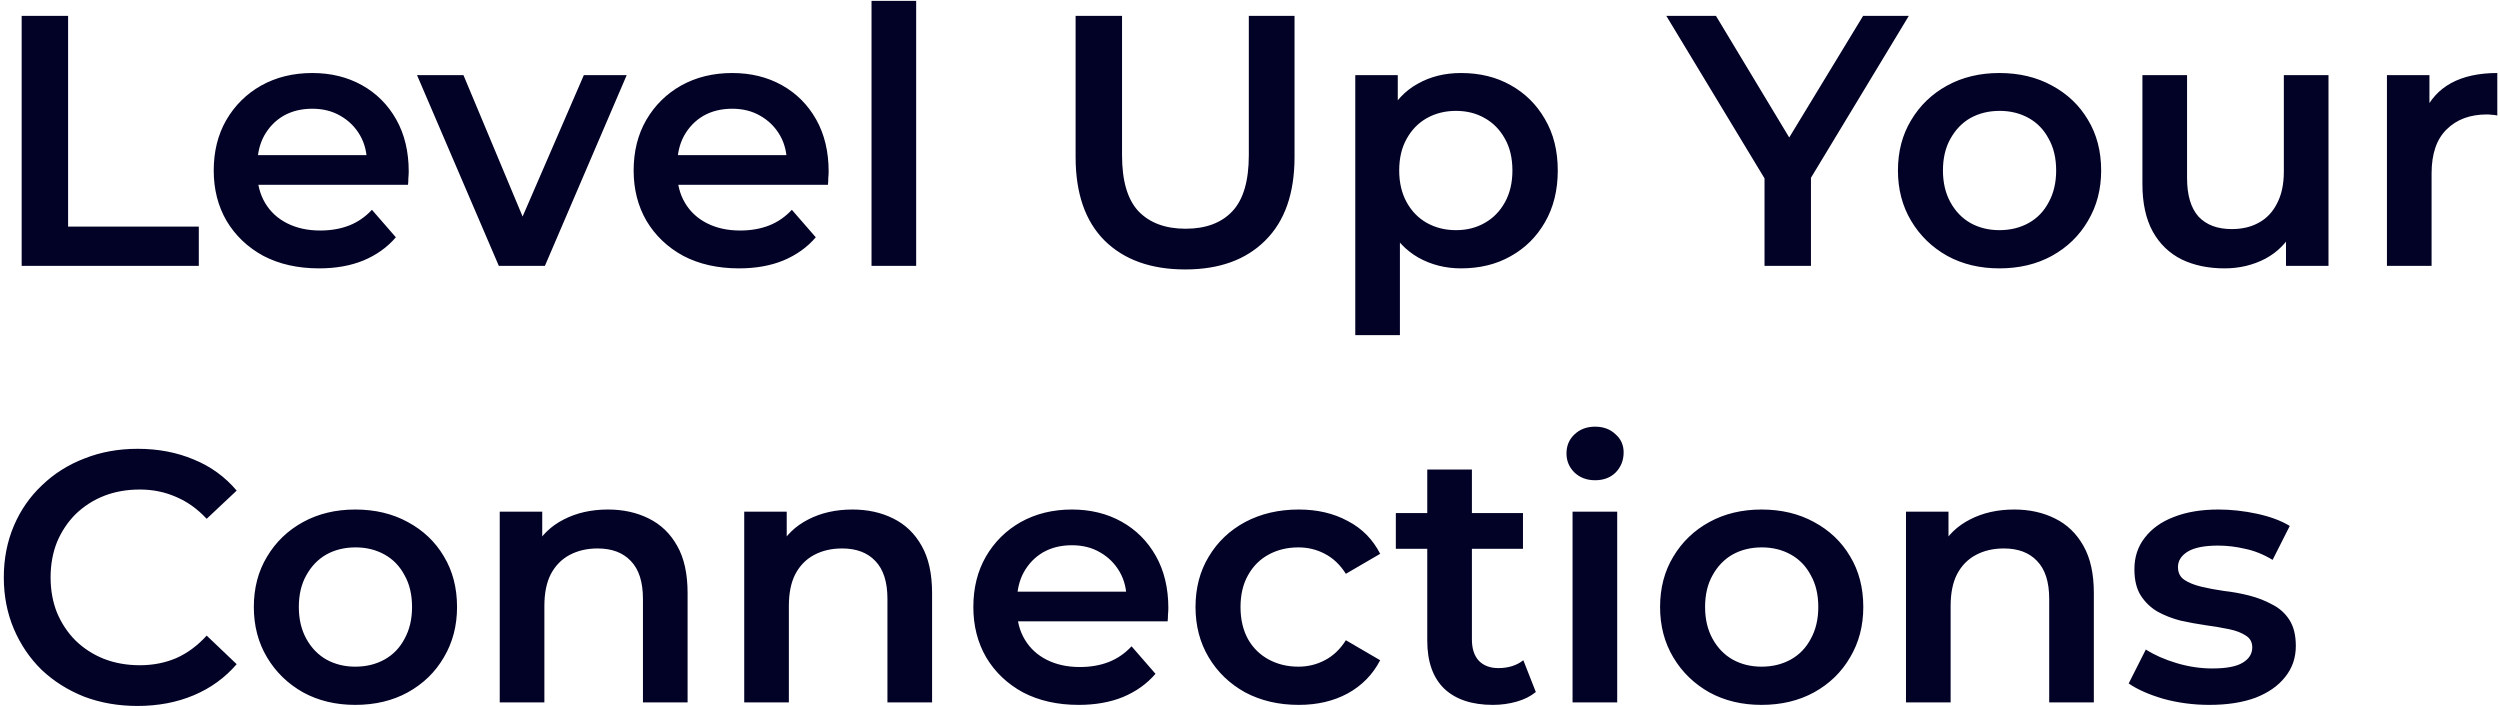 <svg width="630" height="178" viewBox="0 0 630 178" fill="none" xmlns="http://www.w3.org/2000/svg">
<path d="M5.46 67V4H17.16V57.1H50.1V67H5.46ZM80.407 67.63C75.067 67.63 70.388 66.58 66.368 64.48C62.407 62.32 59.318 59.38 57.097 55.66C54.938 51.94 53.858 47.71 53.858 42.97C53.858 38.17 54.907 33.94 57.008 30.28C59.167 26.56 62.108 23.65 65.828 21.55C69.608 19.45 73.897 18.4 78.698 18.4C83.377 18.4 87.547 19.42 91.207 21.46C94.868 23.5 97.748 26.38 99.847 30.1C101.948 33.82 102.998 38.2 102.998 43.24C102.998 43.72 102.968 44.26 102.908 44.86C102.908 45.46 102.878 46.03 102.818 46.57H62.767V39.1H96.877L92.468 41.44C92.528 38.68 91.957 36.25 90.757 34.15C89.558 32.05 87.907 30.4 85.808 29.2C83.767 28 81.397 27.4 78.698 27.4C75.938 27.4 73.507 28 71.407 29.2C69.368 30.4 67.748 32.08 66.547 34.24C65.407 36.34 64.838 38.83 64.838 41.71V43.51C64.838 46.39 65.498 48.94 66.817 51.16C68.138 53.38 69.998 55.09 72.397 56.29C74.797 57.49 77.558 58.09 80.677 58.09C83.377 58.09 85.808 57.67 87.968 56.83C90.127 55.99 92.047 54.67 93.728 52.87L99.757 59.8C97.597 62.32 94.868 64.27 91.567 65.65C88.328 66.97 84.608 67.63 80.407 67.63ZM125.705 67L105.095 18.94H116.795L134.525 61.33H128.765L147.125 18.94H157.925L137.315 67H125.705ZM186.228 67.63C180.888 67.63 176.208 66.58 172.188 64.48C168.228 62.32 165.138 59.38 162.918 55.66C160.758 51.94 159.678 47.71 159.678 42.97C159.678 38.17 160.728 33.94 162.828 30.28C164.988 26.56 167.928 23.65 171.648 21.55C175.428 19.45 179.718 18.4 184.518 18.4C189.198 18.4 193.368 19.42 197.028 21.46C200.688 23.5 203.568 26.38 205.668 30.1C207.768 33.82 208.818 38.2 208.818 43.24C208.818 43.72 208.788 44.26 208.728 44.86C208.728 45.46 208.698 46.03 208.638 46.57H168.588V39.1H202.698L198.288 41.44C198.348 38.68 197.778 36.25 196.578 34.15C195.378 32.05 193.728 30.4 191.628 29.2C189.588 28 187.218 27.4 184.518 27.4C181.758 27.4 179.328 28 177.228 29.2C175.188 30.4 173.568 32.08 172.368 34.24C171.228 36.34 170.658 38.83 170.658 41.71V43.51C170.658 46.39 171.318 48.94 172.638 51.16C173.958 53.38 175.818 55.09 178.218 56.29C180.618 57.49 183.378 58.09 186.498 58.09C189.198 58.09 191.628 57.67 193.788 56.83C195.948 55.99 197.868 54.67 199.548 52.87L205.578 59.8C203.418 62.32 200.688 64.27 197.388 65.65C194.148 66.97 190.428 67.63 186.228 67.63ZM219.624 67V0.22H230.874V67H219.624ZM298.683 67.9C290.043 67.9 283.263 65.47 278.343 60.61C273.483 55.75 271.053 48.73 271.053 39.55V4H282.753V39.1C282.753 45.58 284.133 50.29 286.893 53.23C289.713 56.17 293.673 57.64 298.773 57.64C303.873 57.64 307.803 56.17 310.563 53.23C313.323 50.29 314.703 45.58 314.703 39.1V4H326.223V39.55C326.223 48.73 323.763 55.75 318.843 60.61C313.983 65.47 307.263 67.9 298.683 67.9ZM368.168 67.63C364.268 67.63 360.698 66.73 357.458 64.93C354.278 63.13 351.728 60.43 349.808 56.83C347.948 53.17 347.018 48.55 347.018 42.97C347.018 37.33 347.918 32.71 349.718 29.11C351.578 25.51 354.098 22.84 357.278 21.1C360.458 19.3 364.088 18.4 368.168 18.4C372.908 18.4 377.078 19.42 380.678 21.46C384.338 23.5 387.218 26.35 389.318 30.01C391.478 33.67 392.558 37.99 392.558 42.97C392.558 47.95 391.478 52.3 389.318 56.02C387.218 59.68 384.338 62.53 380.678 64.57C377.078 66.61 372.908 67.63 368.168 67.63ZM341.528 84.46V18.94H352.238V30.28L351.878 43.06L352.778 55.84V84.46H341.528ZM366.908 58C369.608 58 372.008 57.4 374.108 56.2C376.268 55 377.978 53.26 379.238 50.98C380.498 48.7 381.128 46.03 381.128 42.97C381.128 39.85 380.498 37.18 379.238 34.96C377.978 32.68 376.268 30.94 374.108 29.74C372.008 28.54 369.608 27.94 366.908 27.94C364.208 27.94 361.778 28.54 359.618 29.74C357.458 30.94 355.748 32.68 354.488 34.96C353.228 37.18 352.598 39.85 352.598 42.97C352.598 46.03 353.228 48.7 354.488 50.98C355.748 53.26 357.458 55 359.618 56.2C361.778 57.4 364.208 58 366.908 58ZM444.661 67V42.07L447.271 49.27L419.911 4H432.421L454.381 40.45H447.361L469.501 4H481.021L453.661 49.27L456.361 42.07V67H444.661ZM503.841 67.63C498.921 67.63 494.541 66.58 490.701 64.48C486.861 62.32 483.831 59.38 481.611 55.66C479.391 51.94 478.281 47.71 478.281 42.97C478.281 38.17 479.391 33.94 481.611 30.28C483.831 26.56 486.861 23.65 490.701 21.55C494.541 19.45 498.921 18.4 503.841 18.4C508.821 18.4 513.231 19.45 517.071 21.55C520.971 23.65 524.001 26.53 526.161 30.19C528.381 33.85 529.491 38.11 529.491 42.97C529.491 47.71 528.381 51.94 526.161 55.66C524.001 59.38 520.971 62.32 517.071 64.48C513.231 66.58 508.821 67.63 503.841 67.63ZM503.841 58C506.601 58 509.061 57.4 511.221 56.2C513.381 55 515.061 53.26 516.261 50.98C517.521 48.7 518.151 46.03 518.151 42.97C518.151 39.85 517.521 37.18 516.261 34.96C515.061 32.68 513.381 30.94 511.221 29.74C509.061 28.54 506.631 27.94 503.931 27.94C501.171 27.94 498.711 28.54 496.551 29.74C494.451 30.94 492.771 32.68 491.511 34.96C490.251 37.18 489.621 39.85 489.621 42.97C489.621 46.03 490.251 48.7 491.511 50.98C492.771 53.26 494.451 55 496.551 56.2C498.711 57.4 501.141 58 503.841 58ZM560.589 67.63C556.509 67.63 552.909 66.88 549.789 65.38C546.669 63.82 544.239 61.48 542.499 58.36C540.759 55.18 539.889 51.19 539.889 46.39V18.94H551.139V44.86C551.139 49.18 552.099 52.42 554.019 54.58C555.999 56.68 558.789 57.73 562.389 57.73C565.029 57.73 567.309 57.19 569.229 56.11C571.209 55.03 572.739 53.41 573.819 51.25C574.959 49.09 575.529 46.42 575.529 43.24V18.94H586.779V67H576.069V54.04L577.959 58C576.339 61.12 573.969 63.52 570.849 65.2C567.729 66.82 564.309 67.63 560.589 67.63ZM601.509 67V18.94H612.219V32.17L610.959 28.3C612.399 25.06 614.649 22.6 617.709 20.92C620.829 19.24 624.699 18.4 629.319 18.4V29.11C628.839 28.99 628.389 28.93 627.969 28.93C627.549 28.87 627.129 28.84 626.709 28.84C622.449 28.84 619.059 30.1 616.539 32.62C614.019 35.08 612.759 38.77 612.759 43.69V67H601.509ZM34.62 177.9C29.82 177.9 25.35 177.12 21.21 175.56C17.13 173.94 13.56 171.69 10.5 168.81C7.5 165.87 5.16 162.42 3.48 158.46C1.8 154.5 0.96 150.18 0.96 145.5C0.96 140.82 1.8 136.5 3.48 132.54C5.16 128.58 7.53 125.16 10.59 122.28C13.65 119.34 17.22 117.09 21.3 115.53C25.38 113.91 29.85 113.1 34.71 113.1C39.87 113.1 44.58 114 48.84 115.8C53.1 117.54 56.7 120.15 59.64 123.63L52.08 130.74C49.8 128.28 47.25 126.45 44.43 125.25C41.61 123.99 38.55 123.36 35.25 123.36C31.95 123.36 28.92 123.9 26.16 124.98C23.46 126.06 21.09 127.59 19.05 129.57C17.07 131.55 15.51 133.89 14.37 136.59C13.29 139.29 12.75 142.26 12.75 145.5C12.75 148.74 13.29 151.71 14.37 154.41C15.51 157.11 17.07 159.45 19.05 161.43C21.09 163.41 23.46 164.94 26.16 166.02C28.92 167.1 31.95 167.64 35.25 167.64C38.55 167.64 41.61 167.04 44.43 165.84C47.25 164.58 49.8 162.69 52.08 160.17L59.64 167.37C56.7 170.79 53.1 173.4 48.84 175.2C44.58 177 39.84 177.9 34.62 177.9ZM89.525 177.63C84.605 177.63 80.225 176.58 76.385 174.48C72.545 172.32 69.515 169.38 67.295 165.66C65.075 161.94 63.965 157.71 63.965 152.97C63.965 148.17 65.075 143.94 67.295 140.28C69.515 136.56 72.545 133.65 76.385 131.55C80.225 129.45 84.605 128.4 89.525 128.4C94.505 128.4 98.915 129.45 102.755 131.55C106.655 133.65 109.685 136.53 111.845 140.19C114.065 143.85 115.175 148.11 115.175 152.97C115.175 157.71 114.065 161.94 111.845 165.66C109.685 169.38 106.655 172.32 102.755 174.48C98.915 176.58 94.505 177.63 89.525 177.63ZM89.525 168C92.285 168 94.745 167.4 96.905 166.2C99.065 165 100.745 163.26 101.945 160.98C103.205 158.7 103.835 156.03 103.835 152.97C103.835 149.85 103.205 147.18 101.945 144.96C100.745 142.68 99.065 140.94 96.905 139.74C94.745 138.54 92.315 137.94 89.615 137.94C86.855 137.94 84.395 138.54 82.235 139.74C80.135 140.94 78.455 142.68 77.195 144.96C75.935 147.18 75.305 149.85 75.305 152.97C75.305 156.03 75.935 158.7 77.195 160.98C78.455 163.26 80.135 165 82.235 166.2C84.395 167.4 86.825 168 89.525 168ZM153.203 128.4C157.043 128.4 160.463 129.15 163.463 130.65C166.523 132.15 168.923 134.46 170.663 137.58C172.403 140.64 173.273 144.6 173.273 149.46V177H162.023V150.9C162.023 146.64 161.003 143.46 158.963 141.36C156.983 139.26 154.193 138.21 150.593 138.21C147.953 138.21 145.613 138.75 143.573 139.83C141.533 140.91 139.943 142.53 138.803 144.69C137.723 146.79 137.183 149.46 137.183 152.7V177H125.933V128.94H136.643V141.9L134.753 137.94C136.433 134.88 138.863 132.54 142.043 130.92C145.283 129.24 149.003 128.4 153.203 128.4ZM214.814 128.4C218.654 128.4 222.074 129.15 225.074 130.65C228.134 132.15 230.534 134.46 232.274 137.58C234.014 140.64 234.884 144.6 234.884 149.46V177H223.634V150.9C223.634 146.64 222.614 143.46 220.574 141.36C218.594 139.26 215.804 138.21 212.204 138.21C209.564 138.21 207.224 138.75 205.184 139.83C203.144 140.91 201.554 142.53 200.414 144.69C199.334 146.79 198.794 149.46 198.794 152.7V177H187.544V128.94H198.254V141.9L196.364 137.94C198.044 134.88 200.474 132.54 203.654 130.92C206.894 129.24 210.614 128.4 214.814 128.4ZM271.833 177.63C266.493 177.63 261.813 176.58 257.793 174.48C253.833 172.32 250.743 169.38 248.523 165.66C246.363 161.94 245.283 157.71 245.283 152.97C245.283 148.17 246.333 143.94 248.433 140.28C250.593 136.56 253.533 133.65 257.253 131.55C261.033 129.45 265.323 128.4 270.123 128.4C274.803 128.4 278.973 129.42 282.633 131.46C286.293 133.5 289.173 136.38 291.273 140.1C293.373 143.82 294.423 148.2 294.423 153.24C294.423 153.72 294.393 154.26 294.333 154.86C294.333 155.46 294.303 156.03 294.243 156.57H254.193V149.1H288.303L283.893 151.44C283.953 148.68 283.383 146.25 282.183 144.15C280.983 142.05 279.333 140.4 277.233 139.2C275.193 138 272.823 137.4 270.123 137.4C267.363 137.4 264.933 138 262.833 139.2C260.793 140.4 259.173 142.08 257.973 144.24C256.833 146.34 256.263 148.83 256.263 151.71V153.51C256.263 156.39 256.923 158.94 258.243 161.16C259.563 163.38 261.423 165.09 263.823 166.29C266.223 167.49 268.983 168.09 272.103 168.09C274.803 168.09 277.233 167.67 279.393 166.83C281.553 165.99 283.473 164.67 285.153 162.87L291.183 169.8C289.023 172.32 286.293 174.27 282.993 175.65C279.753 176.97 276.033 177.63 271.833 177.63ZM327.28 177.63C322.24 177.63 317.74 176.58 313.78 174.48C309.88 172.32 306.82 169.38 304.6 165.66C302.38 161.94 301.27 157.71 301.27 152.97C301.27 148.17 302.38 143.94 304.6 140.28C306.82 136.56 309.88 133.65 313.78 131.55C317.74 129.45 322.24 128.4 327.28 128.4C331.96 128.4 336.07 129.36 339.61 131.28C343.21 133.14 345.94 135.9 347.8 139.56L339.16 144.6C337.72 142.32 335.95 140.64 333.85 139.56C331.81 138.48 329.59 137.94 327.19 137.94C324.43 137.94 321.94 138.54 319.72 139.74C317.5 140.94 315.76 142.68 314.5 144.96C313.24 147.18 312.61 149.85 312.61 152.97C312.61 156.09 313.24 158.79 314.5 161.07C315.76 163.29 317.5 165 319.72 166.2C321.94 167.4 324.43 168 327.19 168C329.59 168 331.81 167.46 333.85 166.38C335.95 165.3 337.72 163.62 339.16 161.34L347.8 166.38C345.94 169.98 343.21 172.77 339.61 174.75C336.07 176.67 331.96 177.63 327.28 177.63ZM376.23 177.63C370.95 177.63 366.87 176.28 363.99 173.58C361.11 170.82 359.67 166.77 359.67 161.43V118.32H370.92V161.16C370.92 163.44 371.49 165.21 372.63 166.47C373.83 167.73 375.48 168.36 377.58 168.36C380.1 168.36 382.2 167.7 383.88 166.38L387.03 174.39C385.71 175.47 384.09 176.28 382.17 176.82C380.25 177.36 378.27 177.63 376.23 177.63ZM351.75 138.3V129.3H383.79V138.3H351.75ZM396.284 177V128.94H407.534V177H396.284ZM401.954 121.02C399.854 121.02 398.114 120.36 396.734 119.04C395.414 117.72 394.754 116.13 394.754 114.27C394.754 112.35 395.414 110.76 396.734 109.5C398.114 108.18 399.854 107.52 401.954 107.52C404.054 107.52 405.764 108.15 407.084 109.41C408.464 110.61 409.154 112.14 409.154 114C409.154 115.98 408.494 117.66 407.174 119.04C405.854 120.36 404.114 121.02 401.954 121.02ZM443.9 177.63C438.98 177.63 434.6 176.58 430.76 174.48C426.92 172.32 423.89 169.38 421.67 165.66C419.45 161.94 418.34 157.71 418.34 152.97C418.34 148.17 419.45 143.94 421.67 140.28C423.89 136.56 426.92 133.65 430.76 131.55C434.6 129.45 438.98 128.4 443.9 128.4C448.88 128.4 453.29 129.45 457.13 131.55C461.03 133.65 464.06 136.53 466.22 140.19C468.44 143.85 469.55 148.11 469.55 152.97C469.55 157.71 468.44 161.94 466.22 165.66C464.06 169.38 461.03 172.32 457.13 174.48C453.29 176.58 448.88 177.63 443.9 177.63ZM443.9 168C446.66 168 449.12 167.4 451.28 166.2C453.44 165 455.12 163.26 456.32 160.98C457.58 158.7 458.21 156.03 458.21 152.97C458.21 149.85 457.58 147.18 456.32 144.96C455.12 142.68 453.44 140.94 451.28 139.74C449.12 138.54 446.69 137.94 443.99 137.94C441.23 137.94 438.77 138.54 436.61 139.74C434.51 140.94 432.83 142.68 431.57 144.96C430.31 147.18 429.68 149.85 429.68 152.97C429.68 156.03 430.31 158.7 431.57 160.98C432.83 163.26 434.51 165 436.61 166.2C438.77 167.4 441.2 168 443.9 168ZM507.578 128.4C511.418 128.4 514.838 129.15 517.838 130.65C520.898 132.15 523.298 134.46 525.038 137.58C526.778 140.64 527.648 144.6 527.648 149.46V177H516.398V150.9C516.398 146.64 515.378 143.46 513.338 141.36C511.358 139.26 508.568 138.21 504.968 138.21C502.328 138.21 499.988 138.75 497.948 139.83C495.908 140.91 494.318 142.53 493.178 144.69C492.098 146.79 491.558 149.46 491.558 152.7V177H480.308V128.94H491.018V141.9L489.128 137.94C490.808 134.88 493.238 132.54 496.418 130.92C499.658 129.24 503.378 128.4 507.578 128.4ZM556.769 177.63C552.749 177.63 548.879 177.12 545.159 176.1C541.499 175.02 538.589 173.73 536.429 172.23L540.749 163.68C542.909 165.06 545.489 166.2 548.489 167.1C551.489 168 554.489 168.45 557.489 168.45C561.029 168.45 563.579 167.97 565.139 167.01C566.759 166.05 567.569 164.76 567.569 163.14C567.569 161.82 567.029 160.83 565.949 160.17C564.869 159.45 563.459 158.91 561.719 158.55C559.979 158.19 558.029 157.86 555.869 157.56C553.769 157.26 551.639 156.87 549.479 156.39C547.379 155.85 545.459 155.1 543.719 154.14C541.979 153.12 540.569 151.77 539.489 150.09C538.409 148.41 537.869 146.19 537.869 143.43C537.869 140.37 538.739 137.73 540.479 135.51C542.219 133.23 544.649 131.49 547.769 130.29C550.949 129.03 554.699 128.4 559.019 128.4C562.259 128.4 565.529 128.76 568.829 129.48C572.129 130.2 574.859 131.22 577.019 132.54L572.699 141.09C570.419 139.71 568.109 138.78 565.769 138.3C563.489 137.76 561.209 137.49 558.929 137.49C555.509 137.49 552.959 138 551.279 139.02C549.659 140.04 548.849 141.33 548.849 142.89C548.849 144.33 549.389 145.41 550.469 146.13C551.549 146.85 552.959 147.42 554.699 147.84C556.439 148.26 558.359 148.62 560.459 148.92C562.619 149.16 564.749 149.55 566.849 150.09C568.949 150.63 570.869 151.38 572.609 152.34C574.409 153.24 575.849 154.53 576.929 156.21C578.009 157.89 578.549 160.08 578.549 162.78C578.549 165.78 577.649 168.39 575.849 170.61C574.109 172.83 571.619 174.57 568.379 175.83C565.139 177.03 561.269 177.63 556.769 177.63Z" fill="#020126"/>
</svg>
